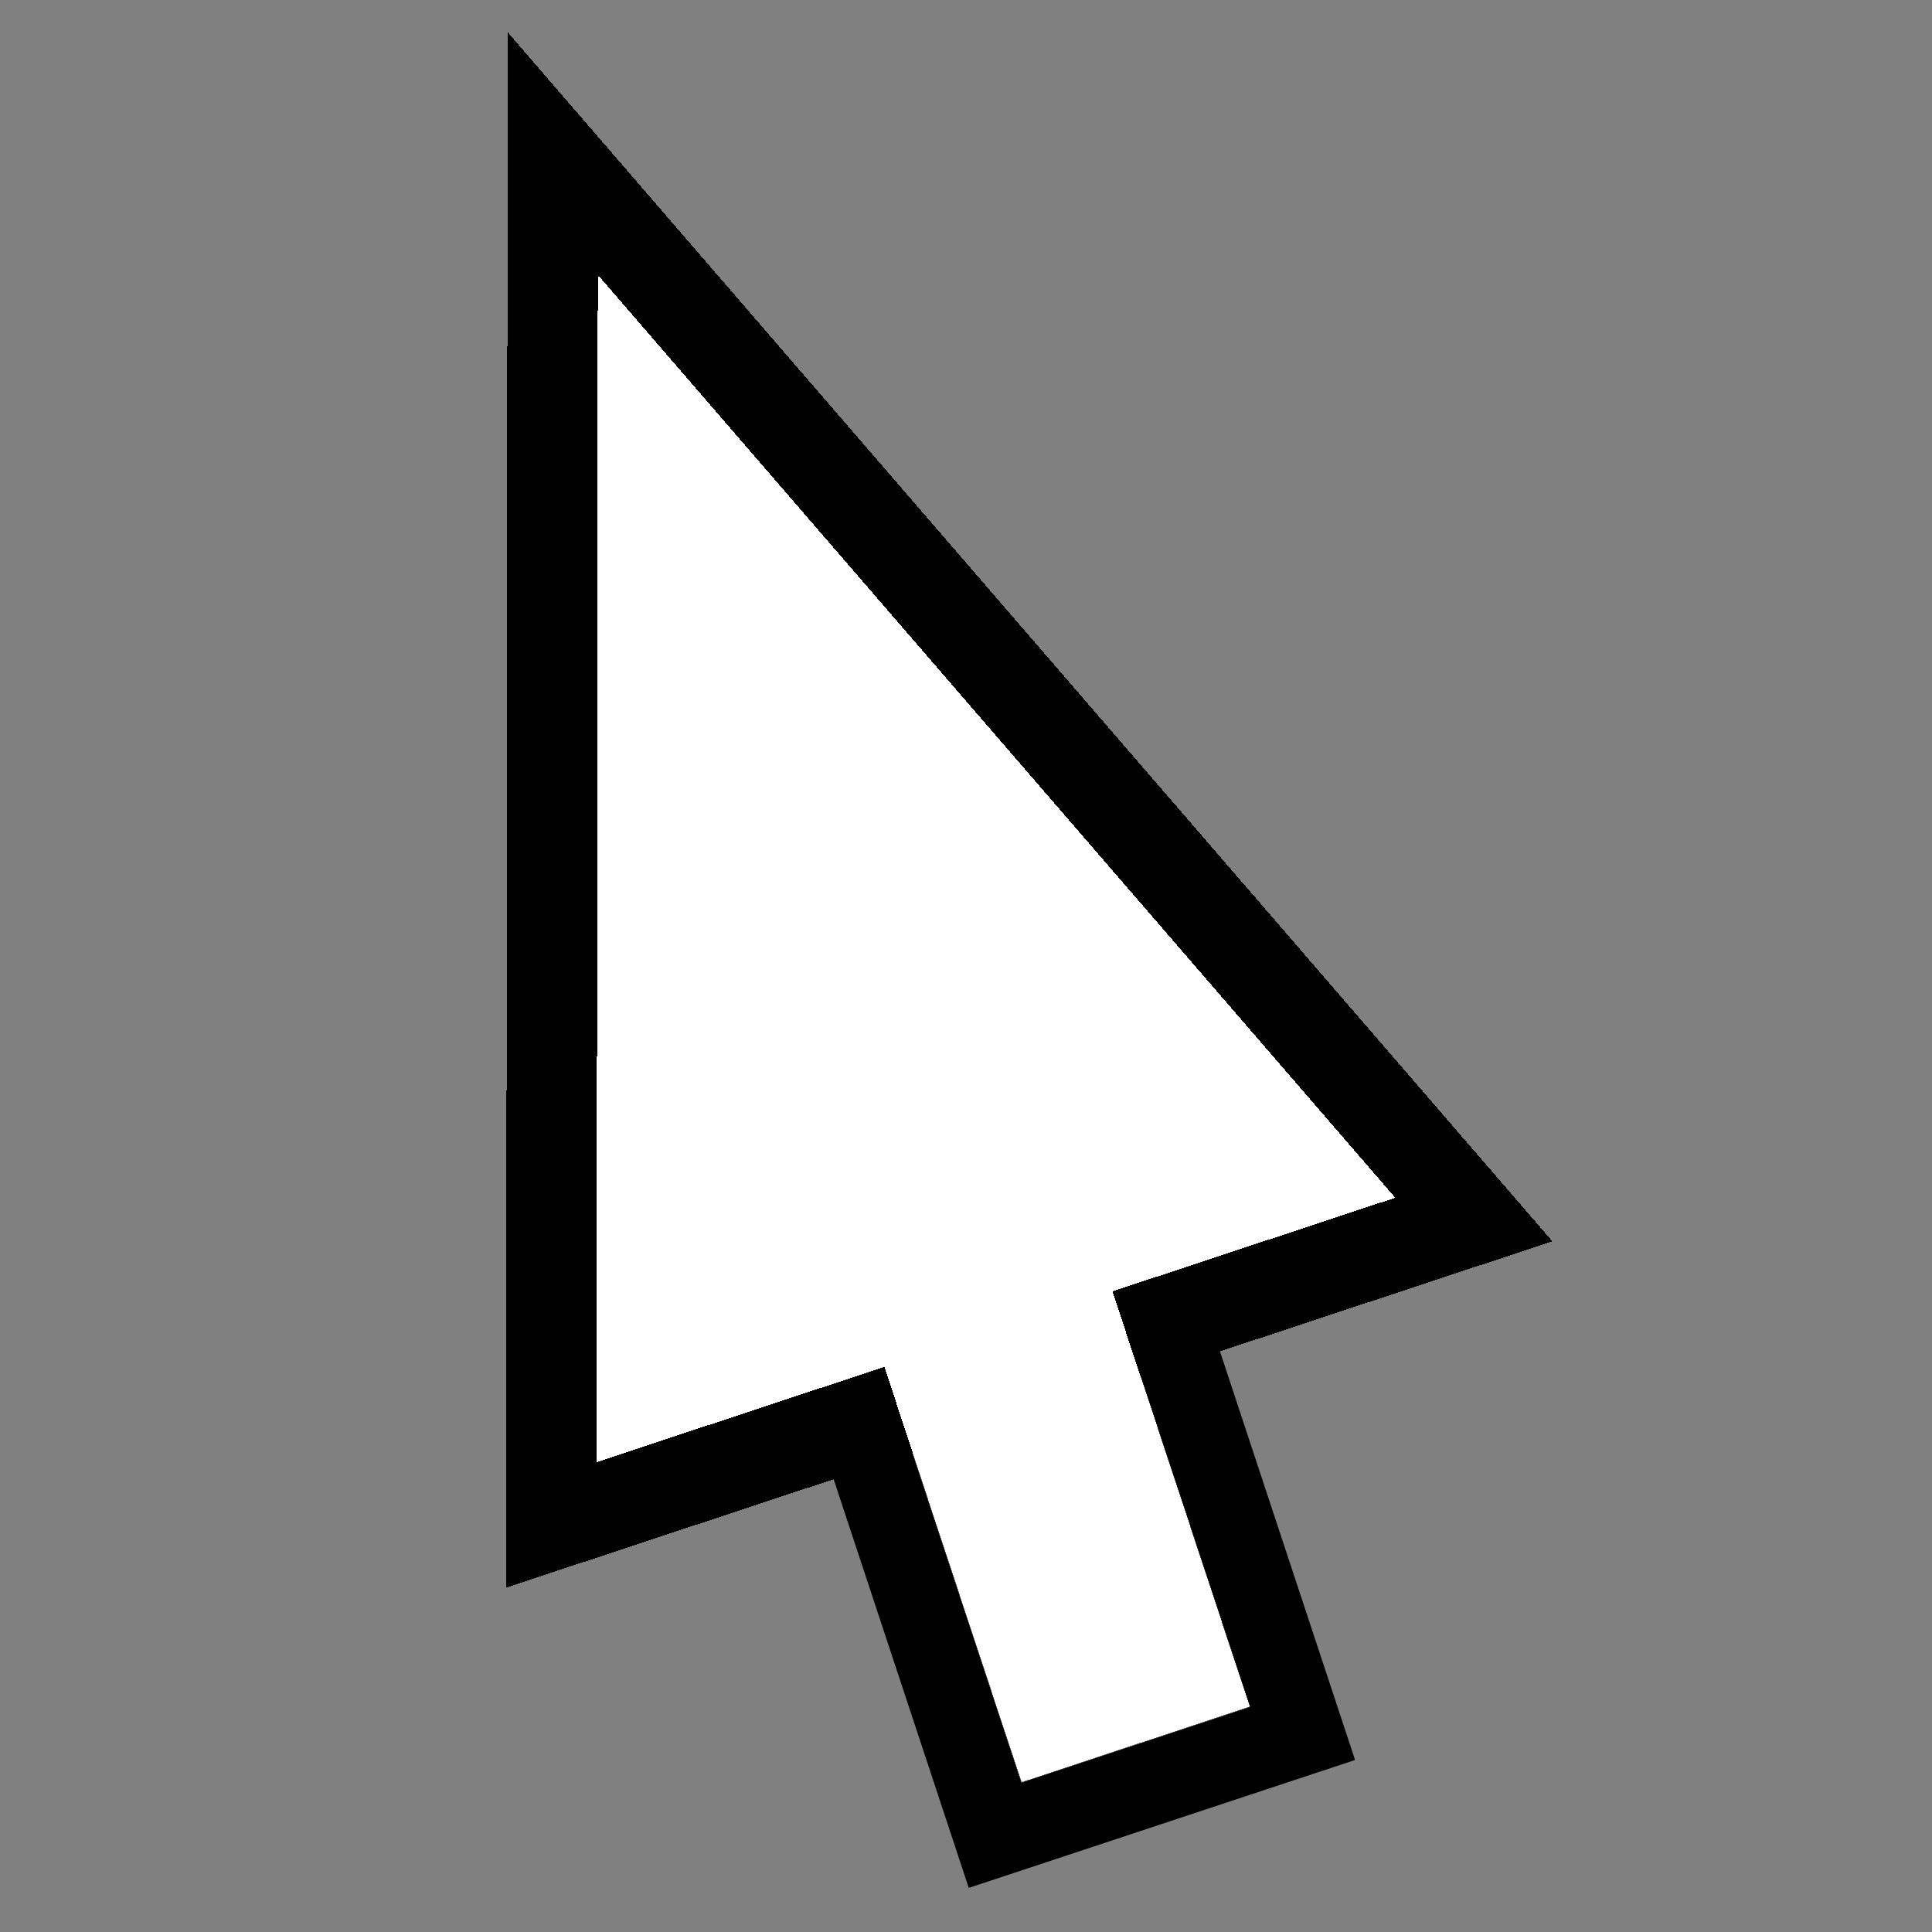 <?xml version="1.0" encoding="UTF-8"?>
<!-- Created with Inkscape (http://www.inkscape.org/) -->
<svg id="SVGRoot" width="64px" height="64px" shape-rendering="crispEdges" version="1.1" viewBox="0 0 64 64" xmlns="http://www.w3.org/2000/svg" xmlns:cc="http://creativecommons.org/ns#" xmlns:dc="http://purl.org/dc/elements/1.1/" xmlns:rdf="http://www.w3.org/1999/02/22-rdf-syntax-ns#">
 <rect x="0" y="0" width="64" height="64" fill="#808080" stroke="none"/>
 <g transform="matrix(.87 -.288 .289 .874 -5.585 14.987)" stroke-width="1.089">
  <path d="m12.536 44.781h35.126l-19.514-46.835z" fill="#fff" stroke="#000" stroke-width="3.266"/>
  <path d="m22.744 43.305v18.596h14.709v-18.596h-3v15.596h-8.709v-15.596z" color="#000000" color-rendering="auto" dominant-baseline="auto" image-rendering="auto" shape-rendering="auto" solid-color="#000000" style="font-feature-settings:normal;font-variant-alternates:normal;font-variant-caps:normal;font-variant-ligatures:normal;font-variant-numeric:normal;font-variant-position:normal;isolation:auto;mix-blend-mode:normal;shape-padding:0;text-decoration-color:#000000;text-decoration-line:none;text-decoration-style:solid;text-indent:0;text-orientation:mixed;text-transform:none;white-space:normal"/>
  <path d="m25.76 50.962v-7.922h8.684v15.844h-8.684z" fill="#fff" style="paint-order:stroke markers fill"/>
 </g>
</svg>
